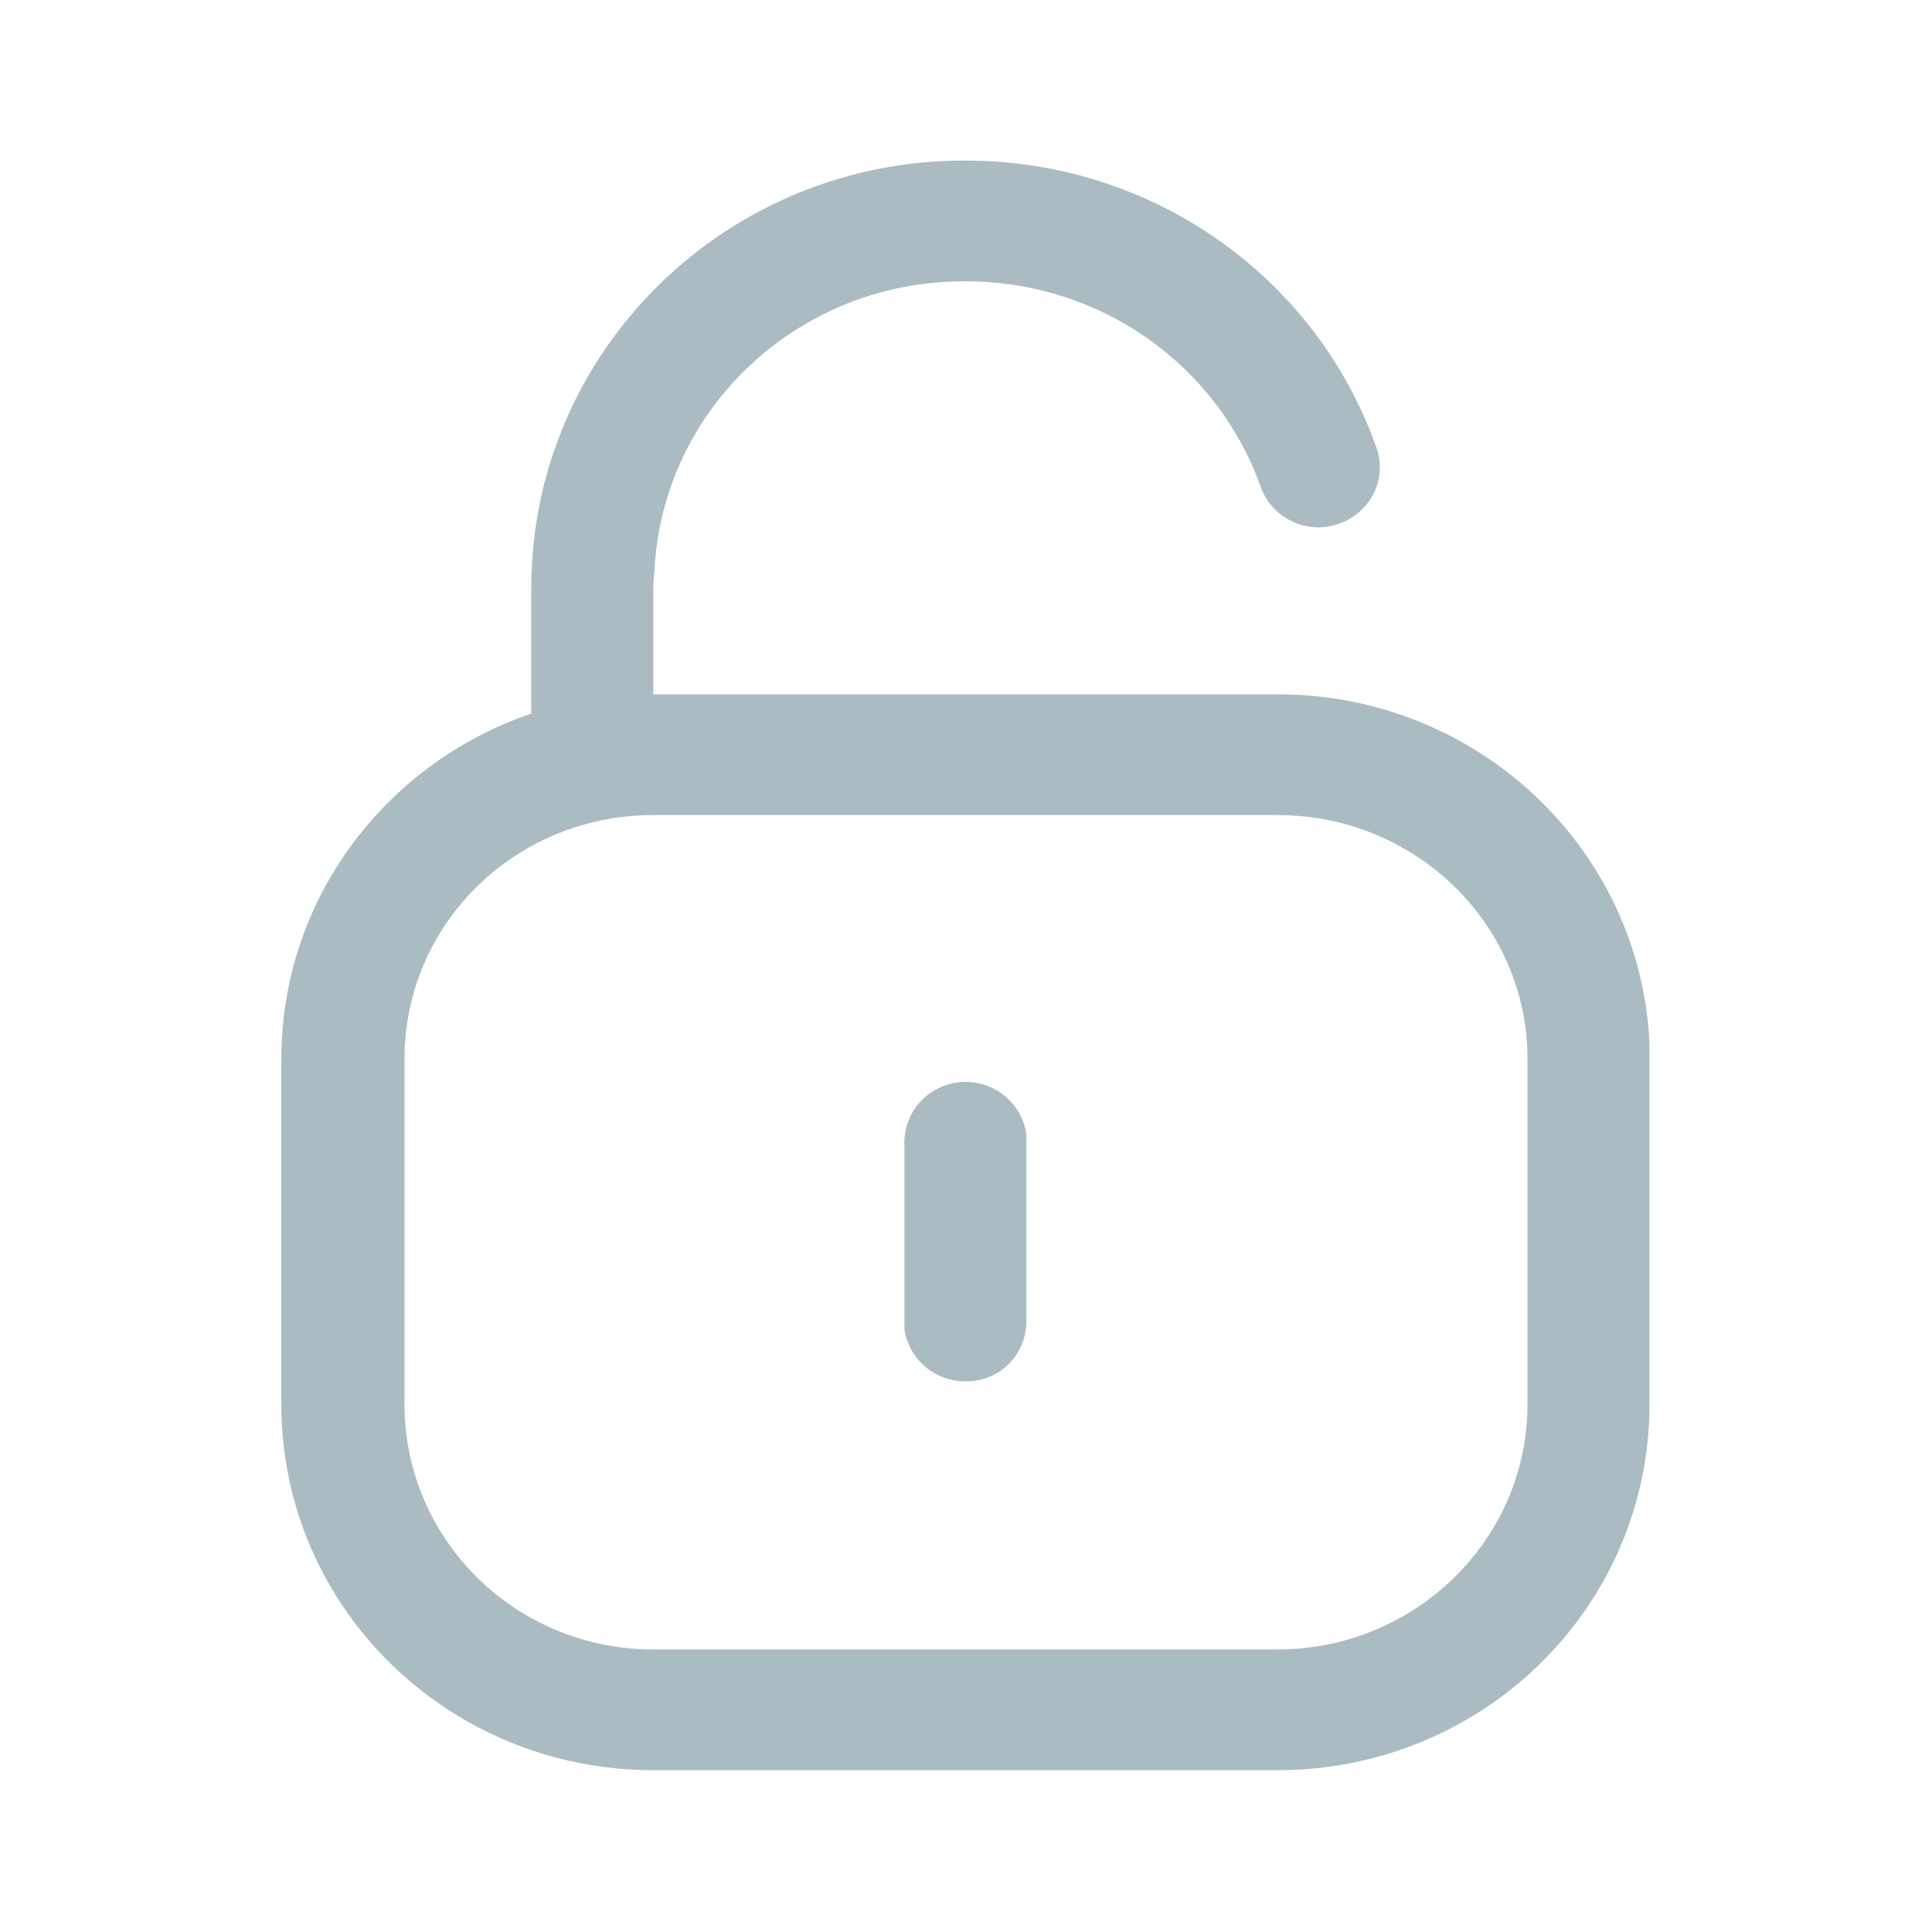<svg width="16" height="16" viewBox="0 0 16 16" fill="none" xmlns="http://www.w3.org/2000/svg" xmlns:xlink="http://www.w3.org/1999/xlink">
	<desc>
			Created with Pixso.
	</desc>
	<defs>
		<clipPath id="clip85_3336">
			<rect id="Icon / Line / Security" rx="-0.5" width="15" height="15" transform="translate(0.5 0.5)" fill="white" fill-opacity="0"/>
		</clipPath>
	</defs>
	<rect id="Icon / Line / Security" rx="-0.5" width="15" height="15" transform="translate(0.5 0.5)" fill="#000000" fill-opacity="0"/>
	<g clip-path="url(#clip85_3336)">
		<path id="Vector" d="M8 1.33C9.54 1.33 10.9 2.29 11.4 3.71C11.49 3.97 11.35 4.25 11.08 4.34C10.82 4.43 10.53 4.29 10.44 4.03C10.08 3.02 9.11 2.33 8 2.33C6.62 2.32 5.49 3.38 5.42 4.72L5.41 4.85L5.41 5.75L10.58 5.75C12.24 5.75 13.58 7.03 13.66 8.63L13.66 8.77L13.66 11.63C13.66 13.31 12.28 14.66 10.58 14.66L5.41 14.66C3.71 14.66 2.33 13.31 2.33 11.63L2.33 8.77C2.33 7.45 3.19 6.32 4.4 5.91L4.4 4.85C4.41 2.9 6.02 1.32 8 1.33ZM10.58 6.75L5.41 6.75C4.27 6.75 3.35 7.65 3.35 8.77L3.35 11.63C3.35 12.75 4.27 13.66 5.41 13.66L10.58 13.66C11.72 13.66 12.65 12.75 12.65 11.63L12.65 8.77C12.65 7.65 11.72 6.75 10.58 6.75ZM8 8.96C8.25 8.96 8.47 9.15 8.5 9.4L8.5 9.46L8.5 10.94C8.5 11.22 8.28 11.44 8 11.44C7.74 11.44 7.53 11.26 7.49 11.01L7.49 10.94L7.49 9.46C7.49 9.19 7.71 8.96 8 8.96Z" fill="#ABBBC2" fill-opacity="1" fill-rule="nonzero"/>
	</g>
</svg>
